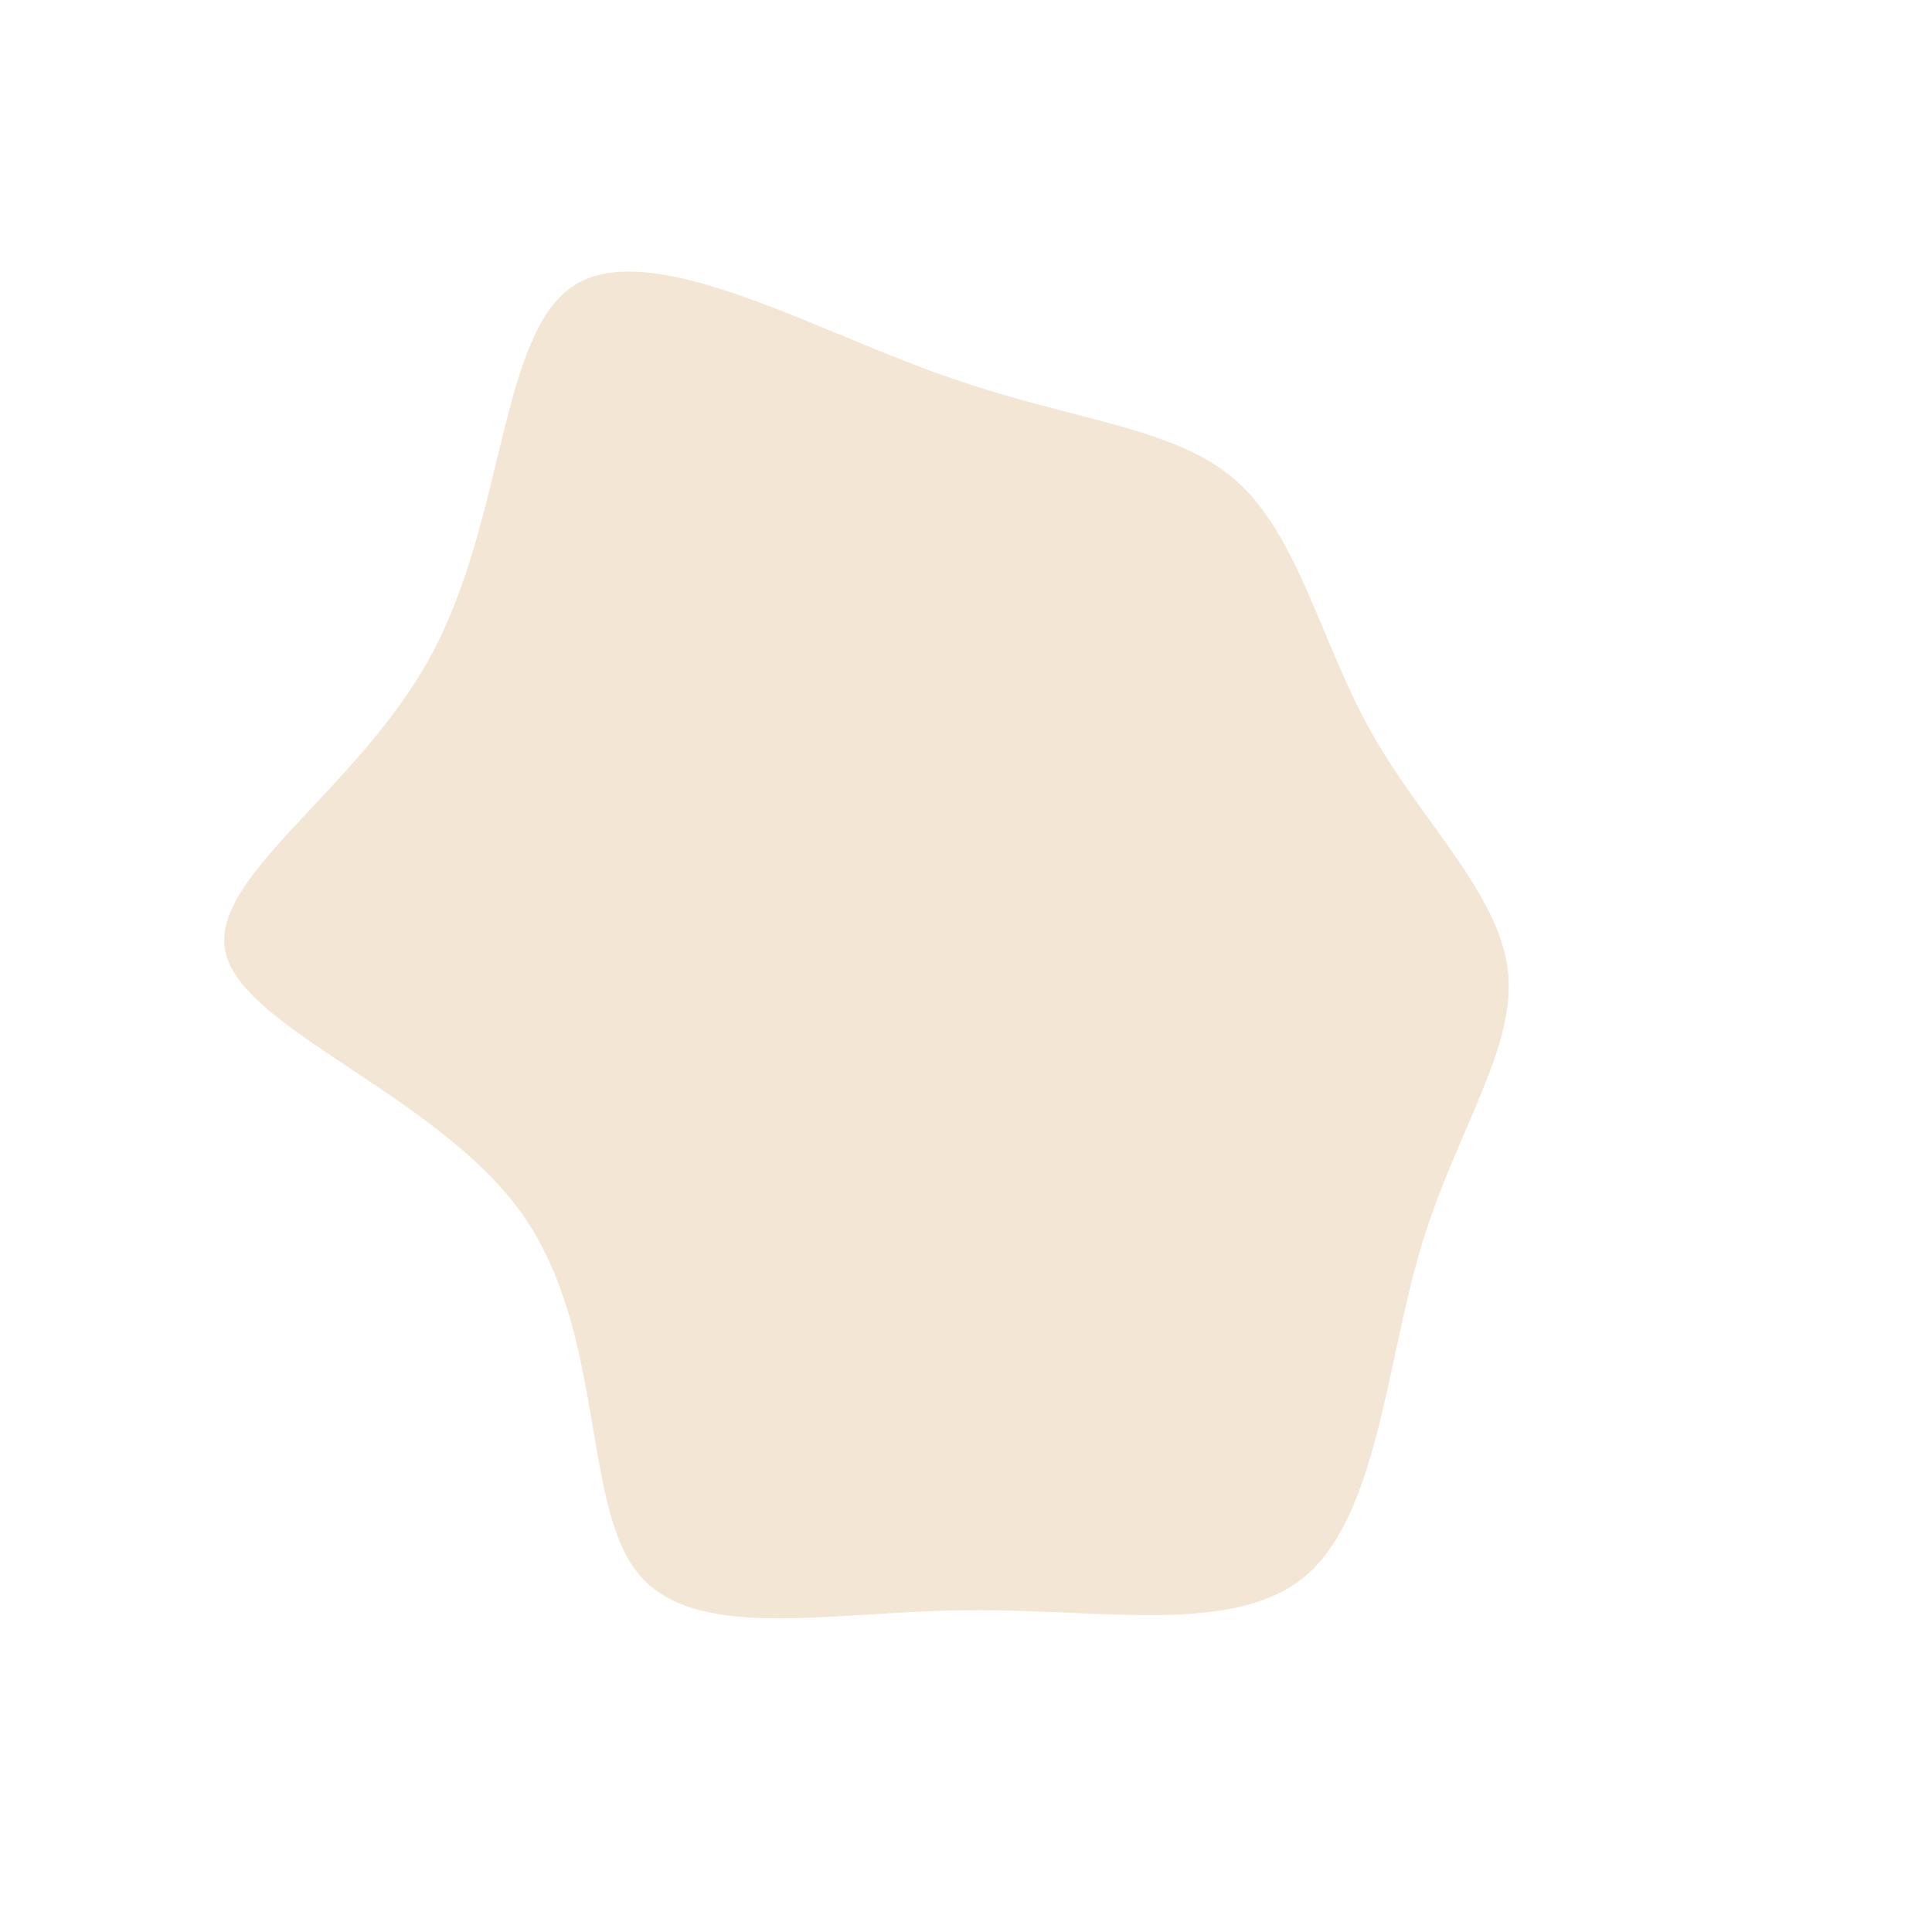 <?xml version="1.0" standalone="no"?>
<svg viewBox="0 0 200 200" xmlns="http://www.w3.org/2000/svg">
  <path fill="#F3E6D4" d="M27.9,-50.3C34.4,-44.6,36.7,-33.6,41.9,-24.3C47.1,-15,55.2,-7.5,56.1,0.5C57,8.5,50.7,17.1,47.1,29.1C43.5,41.2,42.6,56.7,35.2,63.1C27.8,69.4,13.9,66.5,-0.1,66.7C-14.1,66.8,-28.2,70.1,-34,62.8C-39.8,55.6,-37.3,37.8,-46,25.6C-54.7,13.4,-74.5,6.7,-76.6,-1.2C-78.7,-9.1,-62.9,-18.1,-55.3,-32.3C-47.7,-46.4,-48.3,-65.6,-40.5,-70.5C-32.6,-75.4,-16.3,-66.1,-2.8,-61.3C10.7,-56.4,21.4,-56,27.9,-50.3Z" transform="translate(100 100)" />
</svg>
